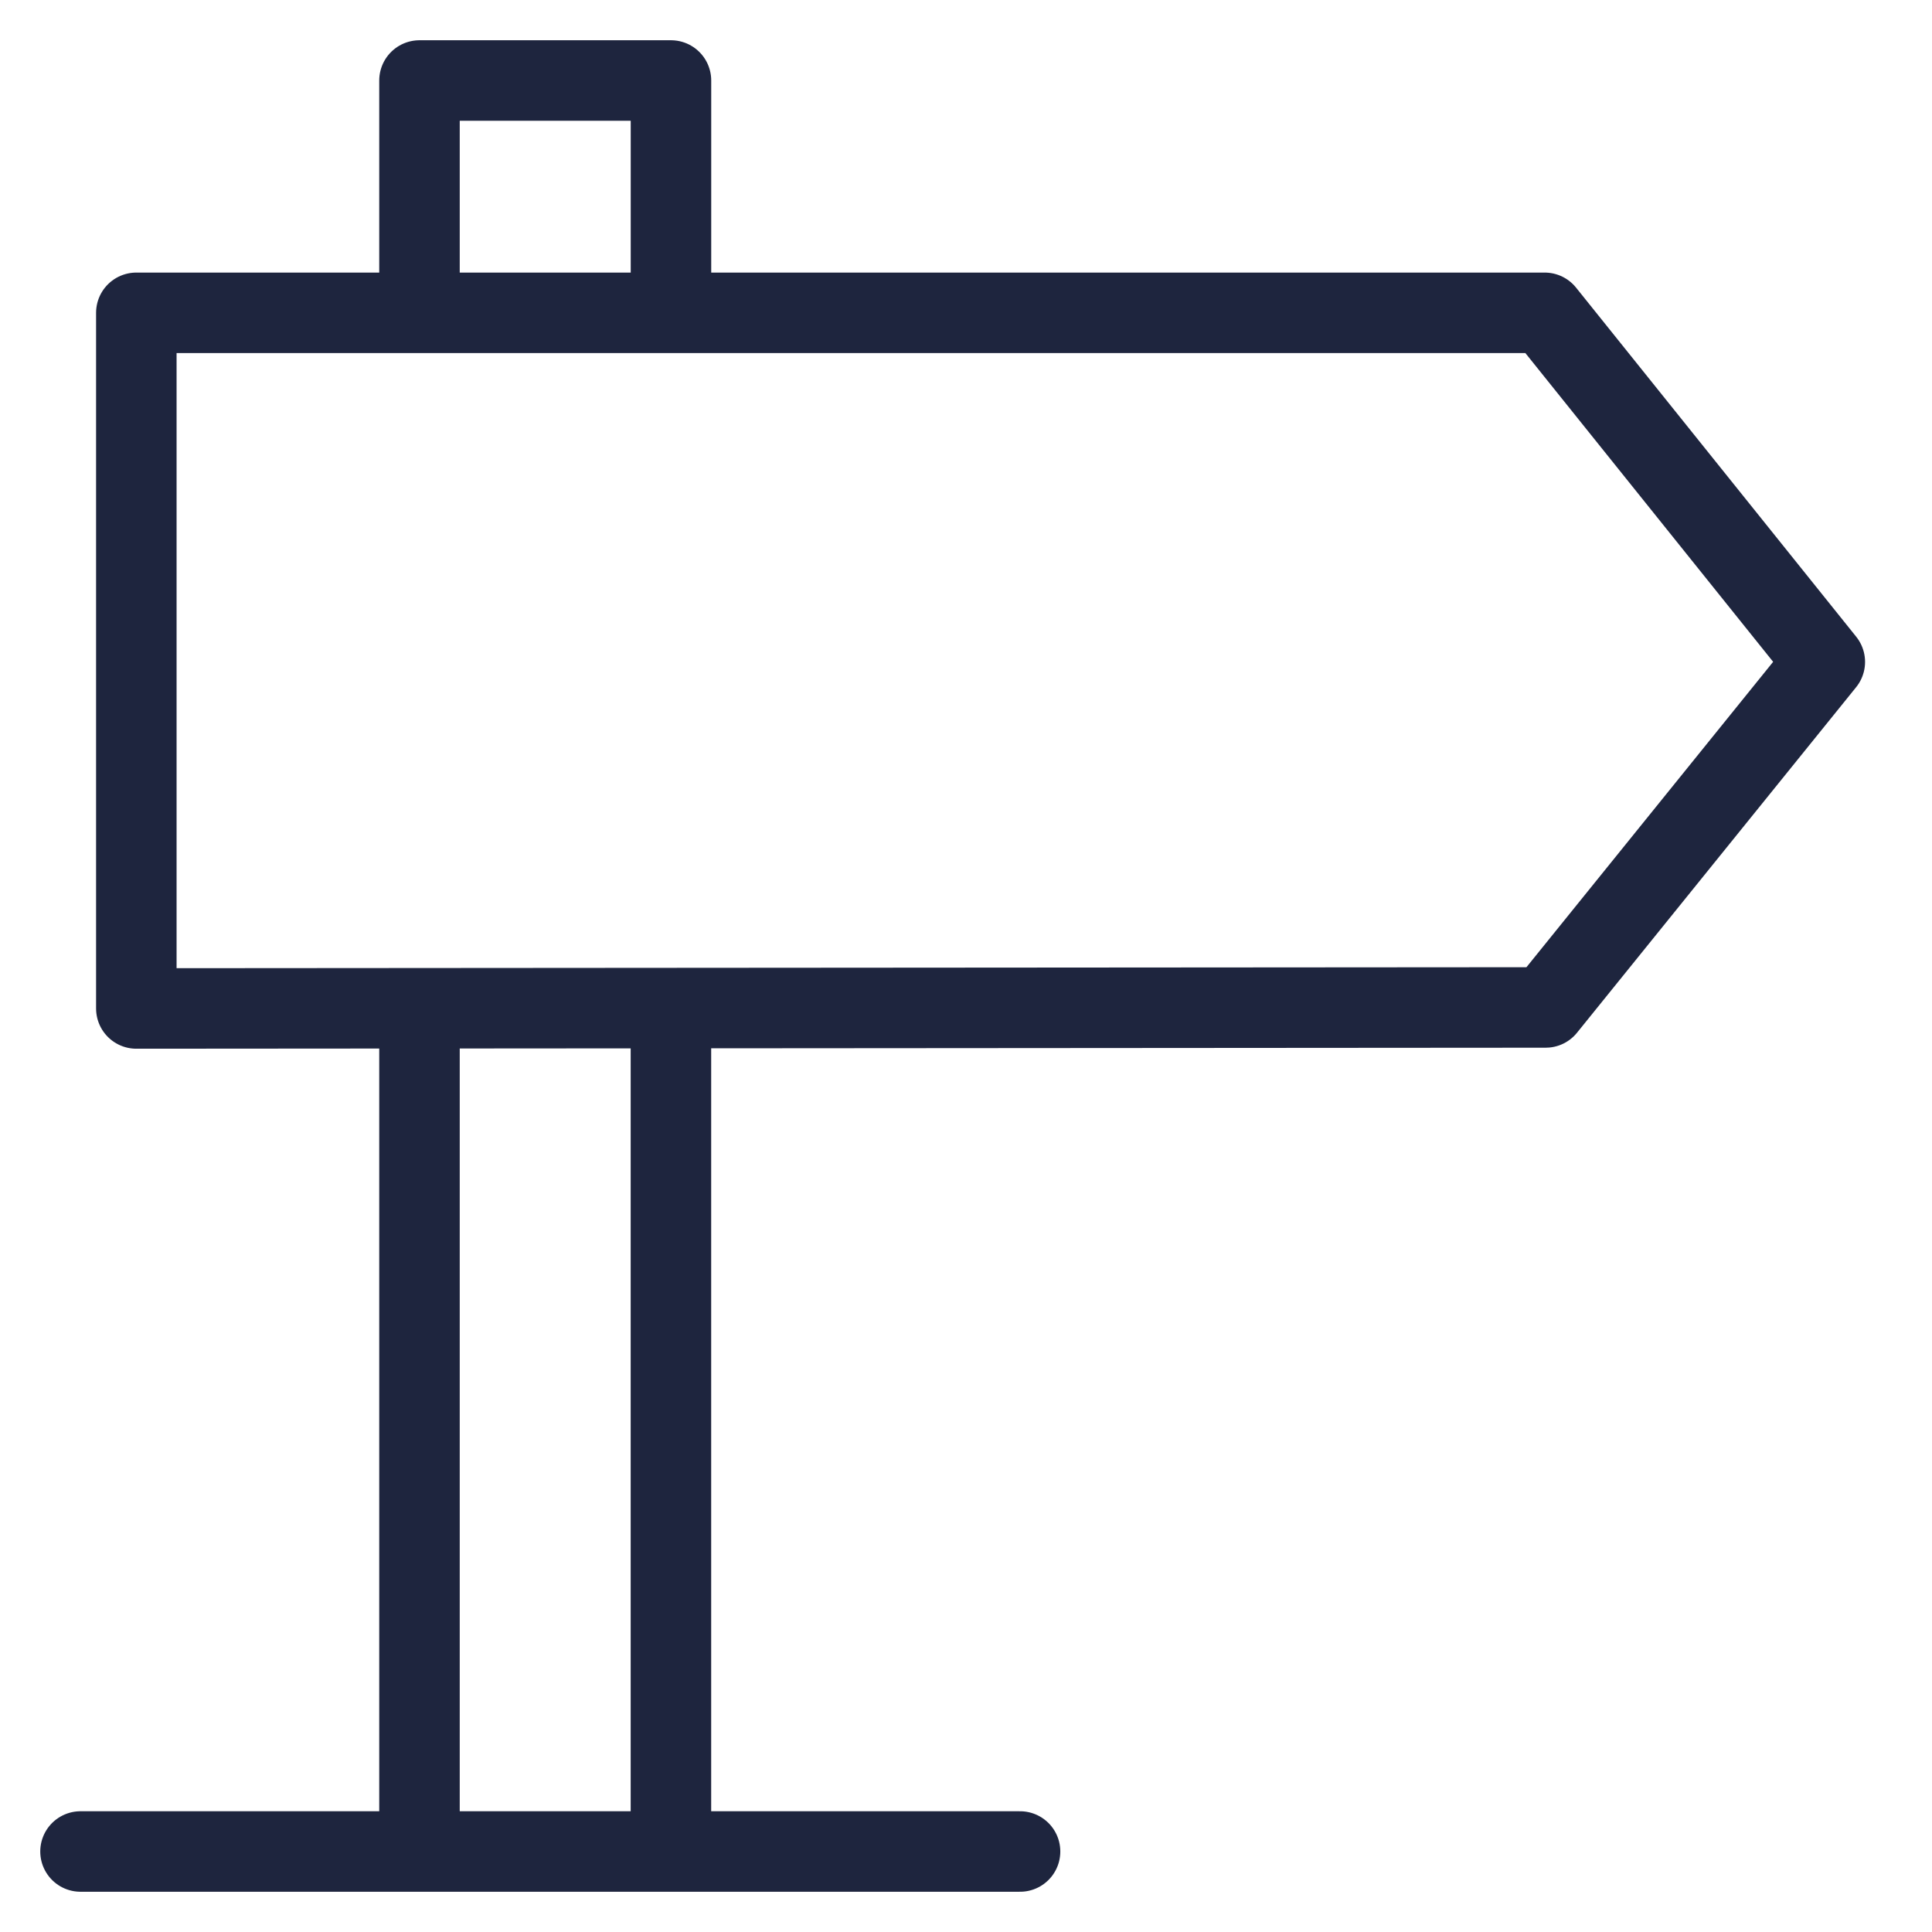 <svg width="48" height="48" viewBox="0 0 48 48" fill="none" xmlns="http://www.w3.org/2000/svg">
<path d="M16.669 25.355V45.974" stroke="#1E253E" stroke-width="2" stroke-linecap="round" stroke-linejoin="round"/>
<path d="M10.422 7.711V2H16.67V7.711" stroke="#1E253E" stroke-width="2" stroke-linecap="round" stroke-linejoin="round"/>
<path d="M10.422 45.974V25.355" stroke="#1E253E" stroke-width="2" stroke-linecap="round" stroke-linejoin="round"/>
<path d="M3.387 25.055V7.772H38.377L45.337 16.445L38.402 25.03L3.387 25.055Z" stroke="#1E253E" stroke-width="2" stroke-linecap="round" stroke-linejoin="round"/>
<path d="M2 46H25.343" stroke="#1E253E" stroke-width="2" stroke-linecap="round" stroke-linejoin="round"/>
</svg>
